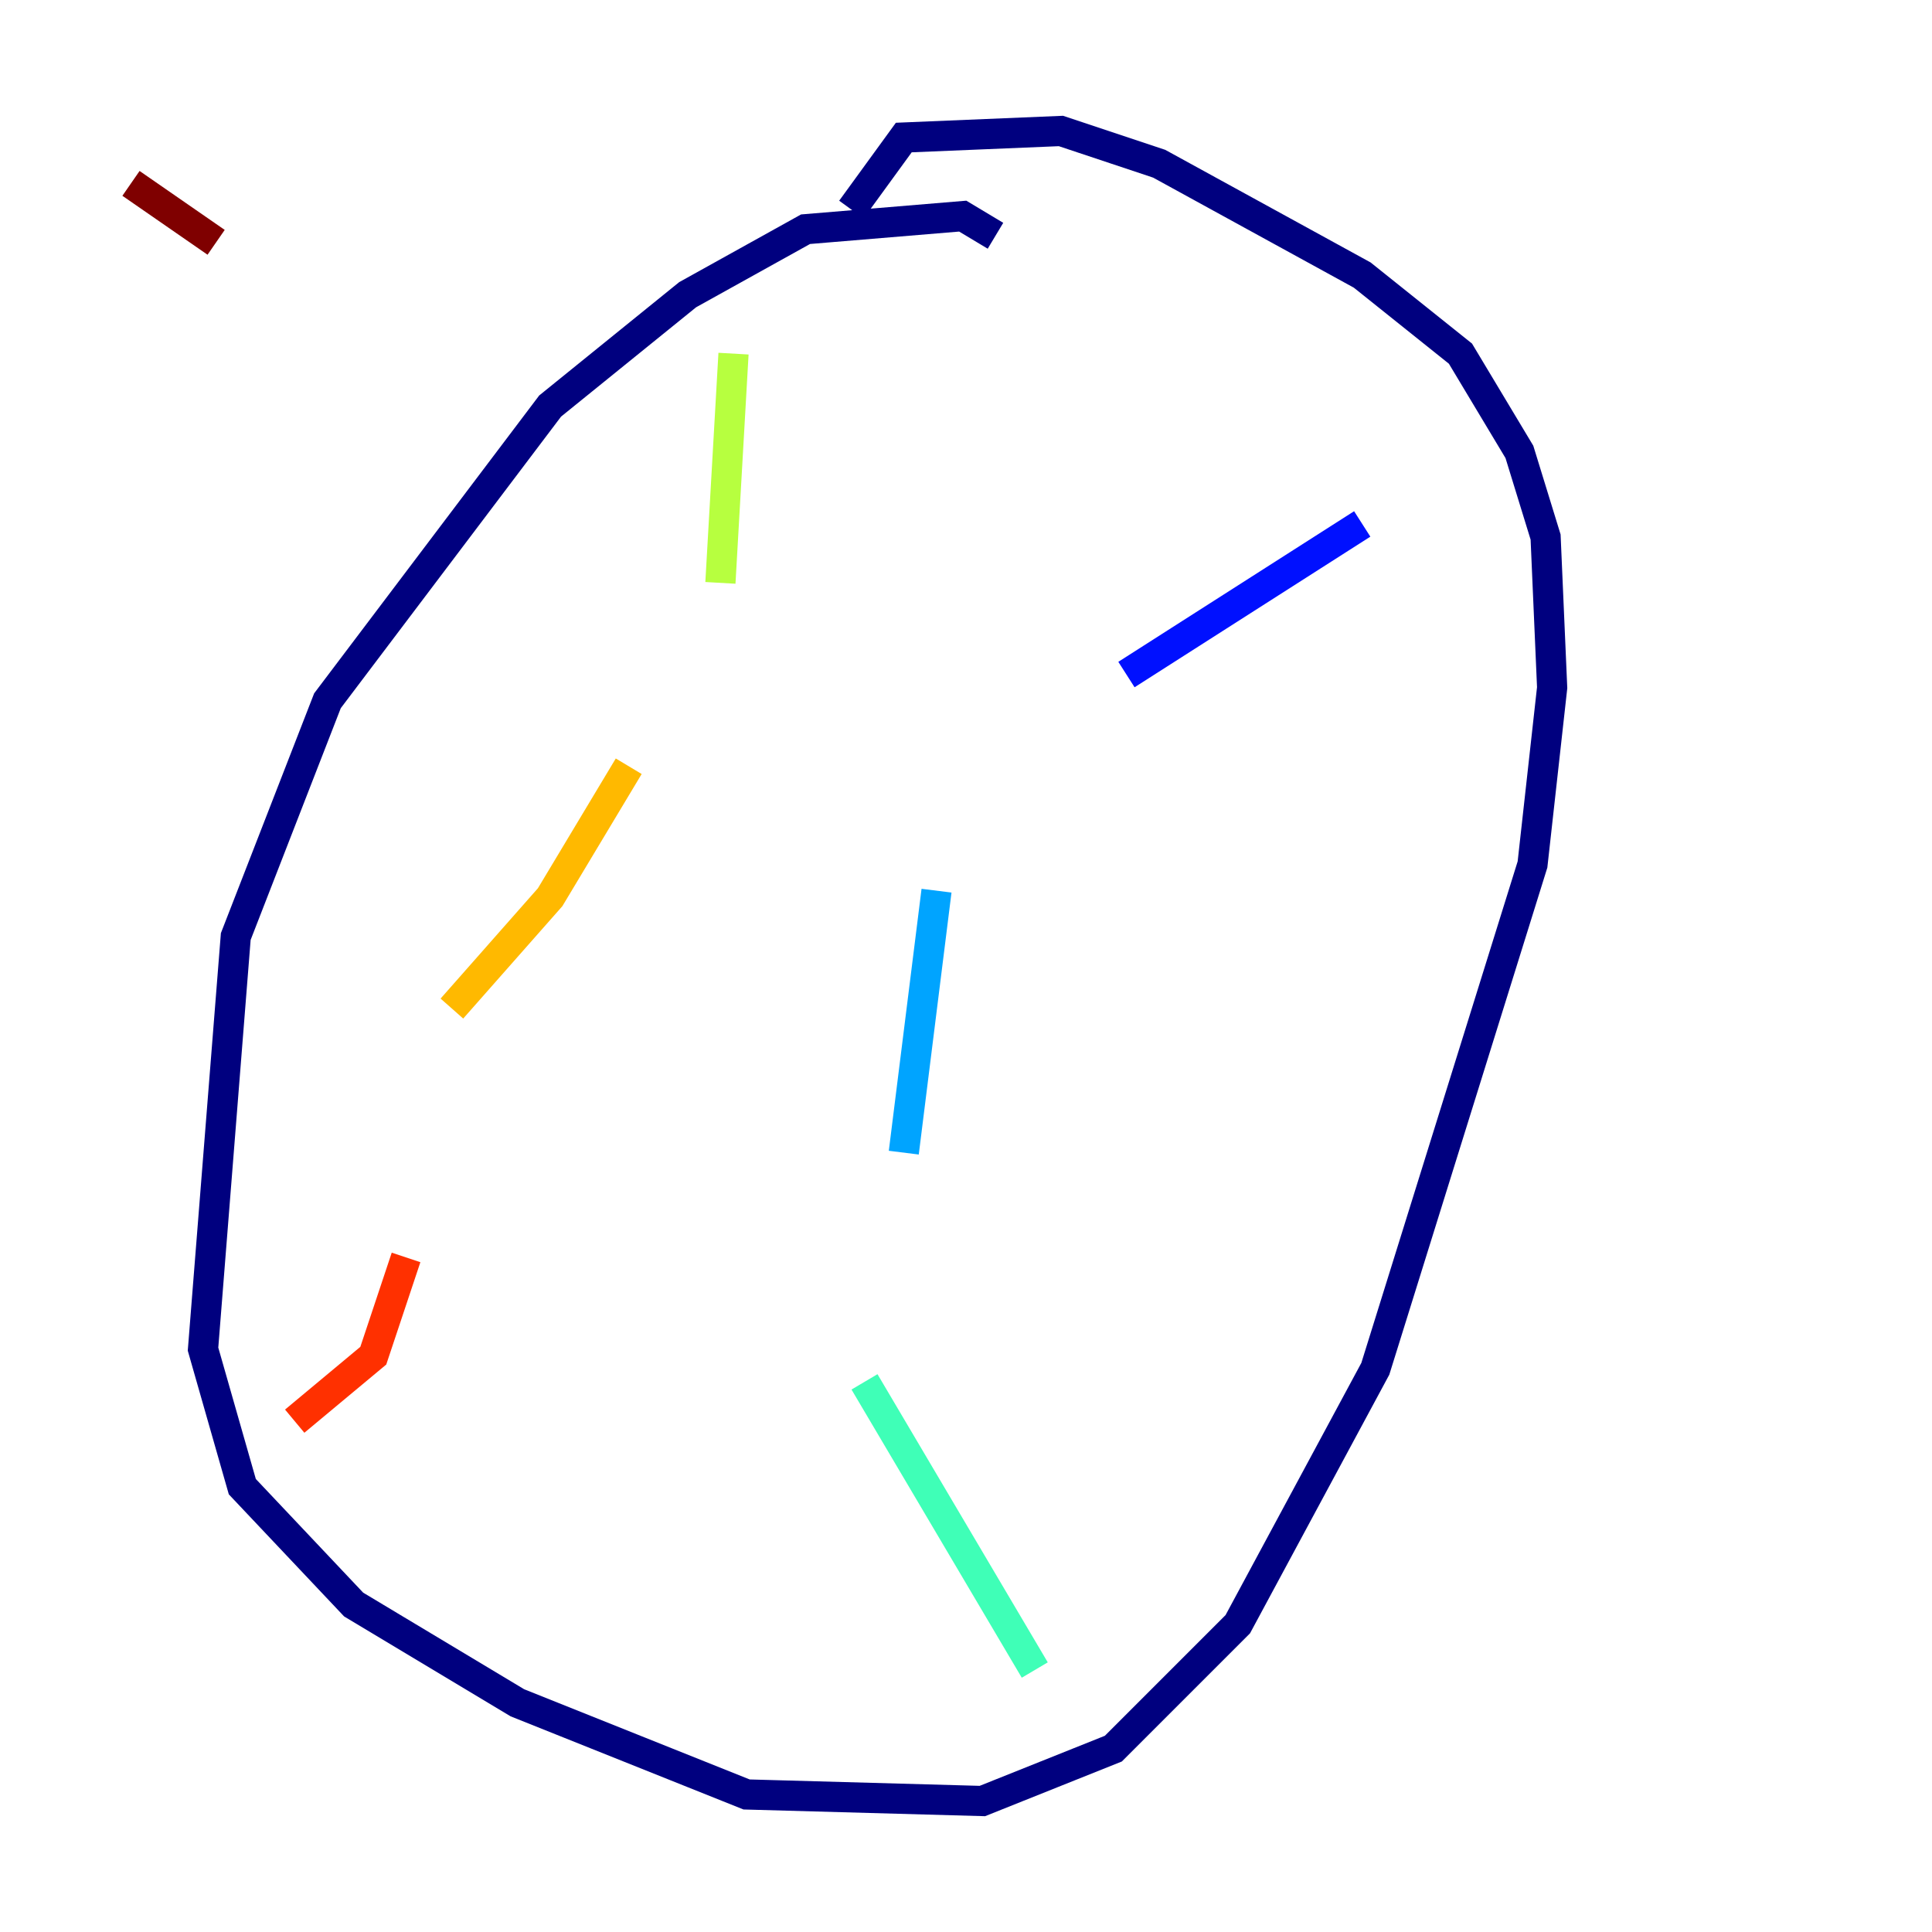 <?xml version="1.0" encoding="utf-8" ?>
<svg baseProfile="tiny" height="128" version="1.2" viewBox="0,0,128,128" width="128" xmlns="http://www.w3.org/2000/svg" xmlns:ev="http://www.w3.org/2001/xml-events" xmlns:xlink="http://www.w3.org/1999/xlink"><defs /><polyline fill="none" points="65.953,15.62 63.783,14.319 53.37,15.186 45.559,19.525 36.447,26.902 21.695,46.427 15.62,62.047 13.451,89.383 16.054,98.495 23.43,106.305 34.278,112.814 49.464,118.888 65.085,119.322 73.763,115.851 82.007,107.607 91.119,90.685 101.532,57.275 102.834,45.559 102.4,35.58 100.664,29.939 96.759,23.43 90.251,18.224 76.8,10.848 70.291,8.678 59.878,9.112 56.407,13.885" stroke="#00007f" stroke-width="2" /><polyline fill="none" points="90.251,34.712 74.63,44.691" stroke="#0010ff" stroke-width="2" /><polyline fill="none" points="62.047,59.01 59.878,76.366" stroke="#00a4ff" stroke-width="2" /><polyline fill="none" points="57.275,91.552 68.556,110.644" stroke="#3fffb7" stroke-width="2" /><polyline fill="none" points="48.597,23.43 47.729,38.617" stroke="#b7ff3f" stroke-width="2" /><polyline fill="none" points="41.654,50.766 36.447,59.444 29.939,66.82" stroke="#ffb900" stroke-width="2" /><polyline fill="none" points="26.902,83.308 24.732,89.817 19.525,94.156" stroke="#ff3000" stroke-width="2" /><polyline fill="none" points="14.319,16.054 8.678,12.149" stroke="#7f0000" stroke-width="2" /></svg>